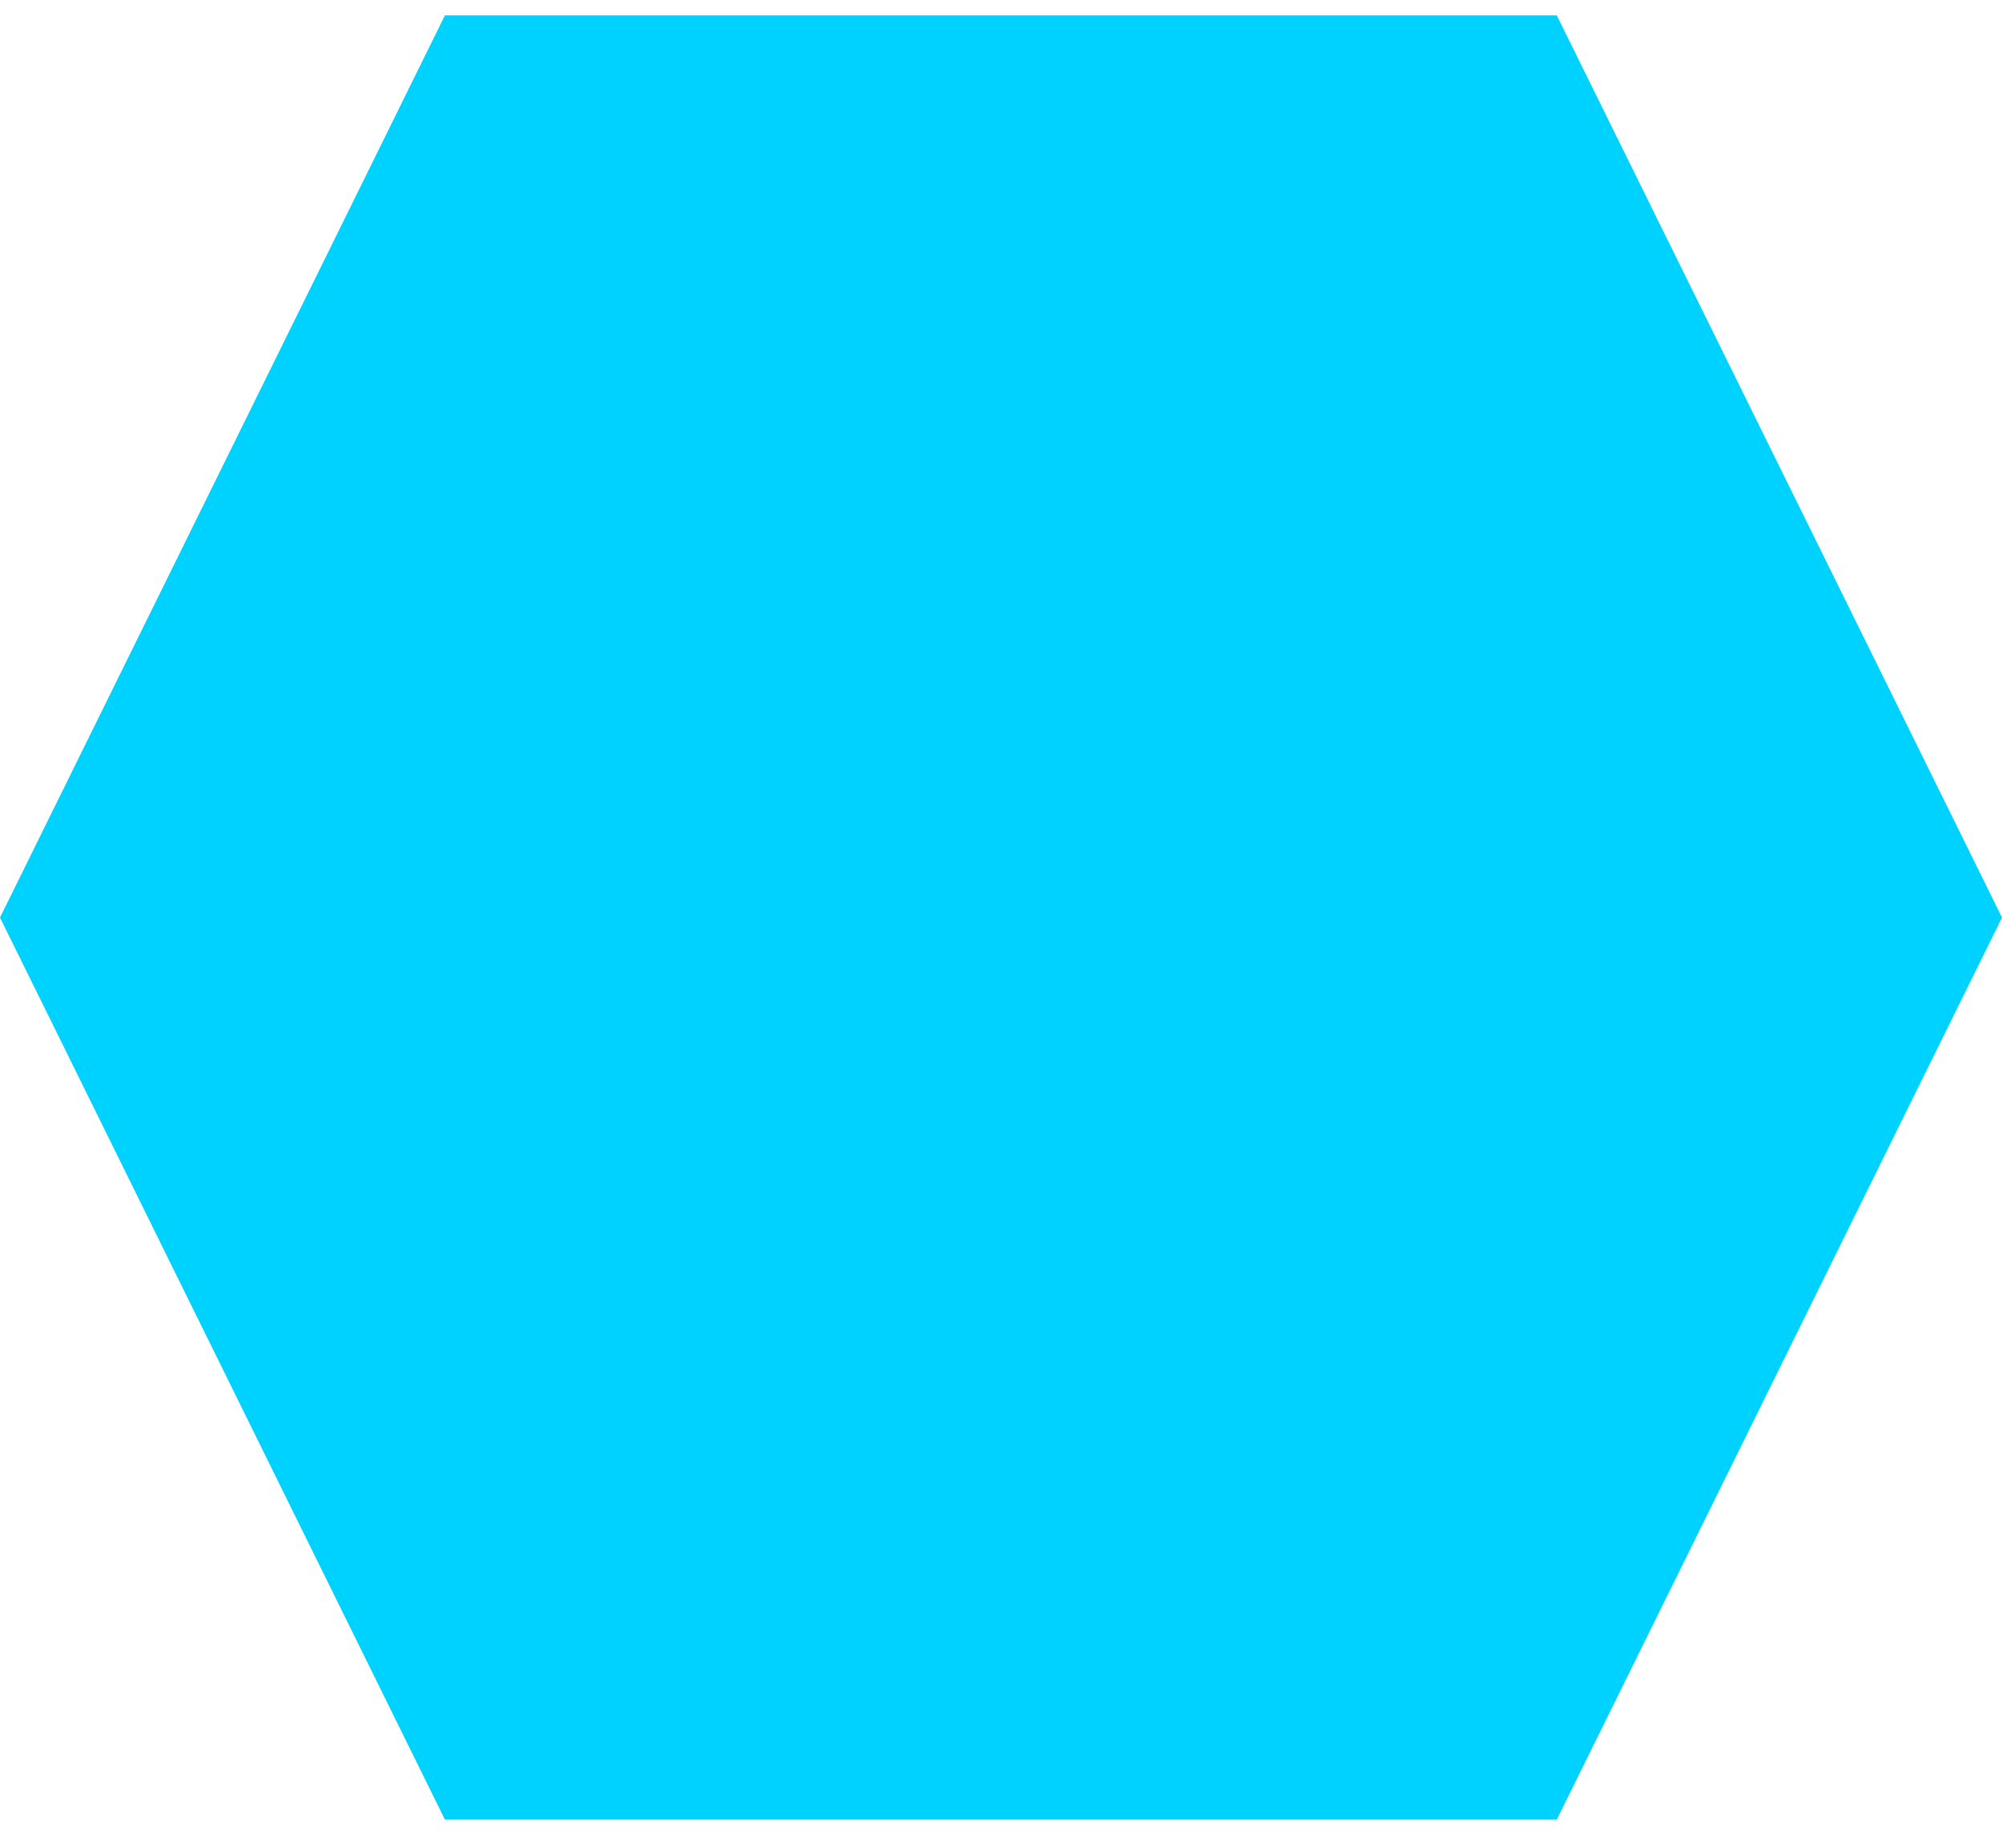 <?xml version="1.0" encoding="utf-8"?>
<!-- Generator: Adobe Illustrator 16.0.0, SVG Export Plug-In . SVG Version: 6.00 Build 0)  -->
<!DOCTYPE svg PUBLIC "-//W3C//DTD SVG 1.1//EN" "http://www.w3.org/Graphics/SVG/1.1/DTD/svg11.dtd">
<svg version="1.1" id="レイヤー_1" xmlns="http://www.w3.org/2000/svg" xmlns:xlink="http://www.w3.org/1999/xlink" x="0px"
	 y="0px" width="13px" height="12px" viewBox="0 0 13 12" enable-background="new 0 0 13 12" xml:space="preserve">
<path fill="#00D2FF" d="M0,5.959L2.889,0.1h7.22L13,5.959l-2.891,5.858h-7.22L0,5.959z"/>
</svg>
